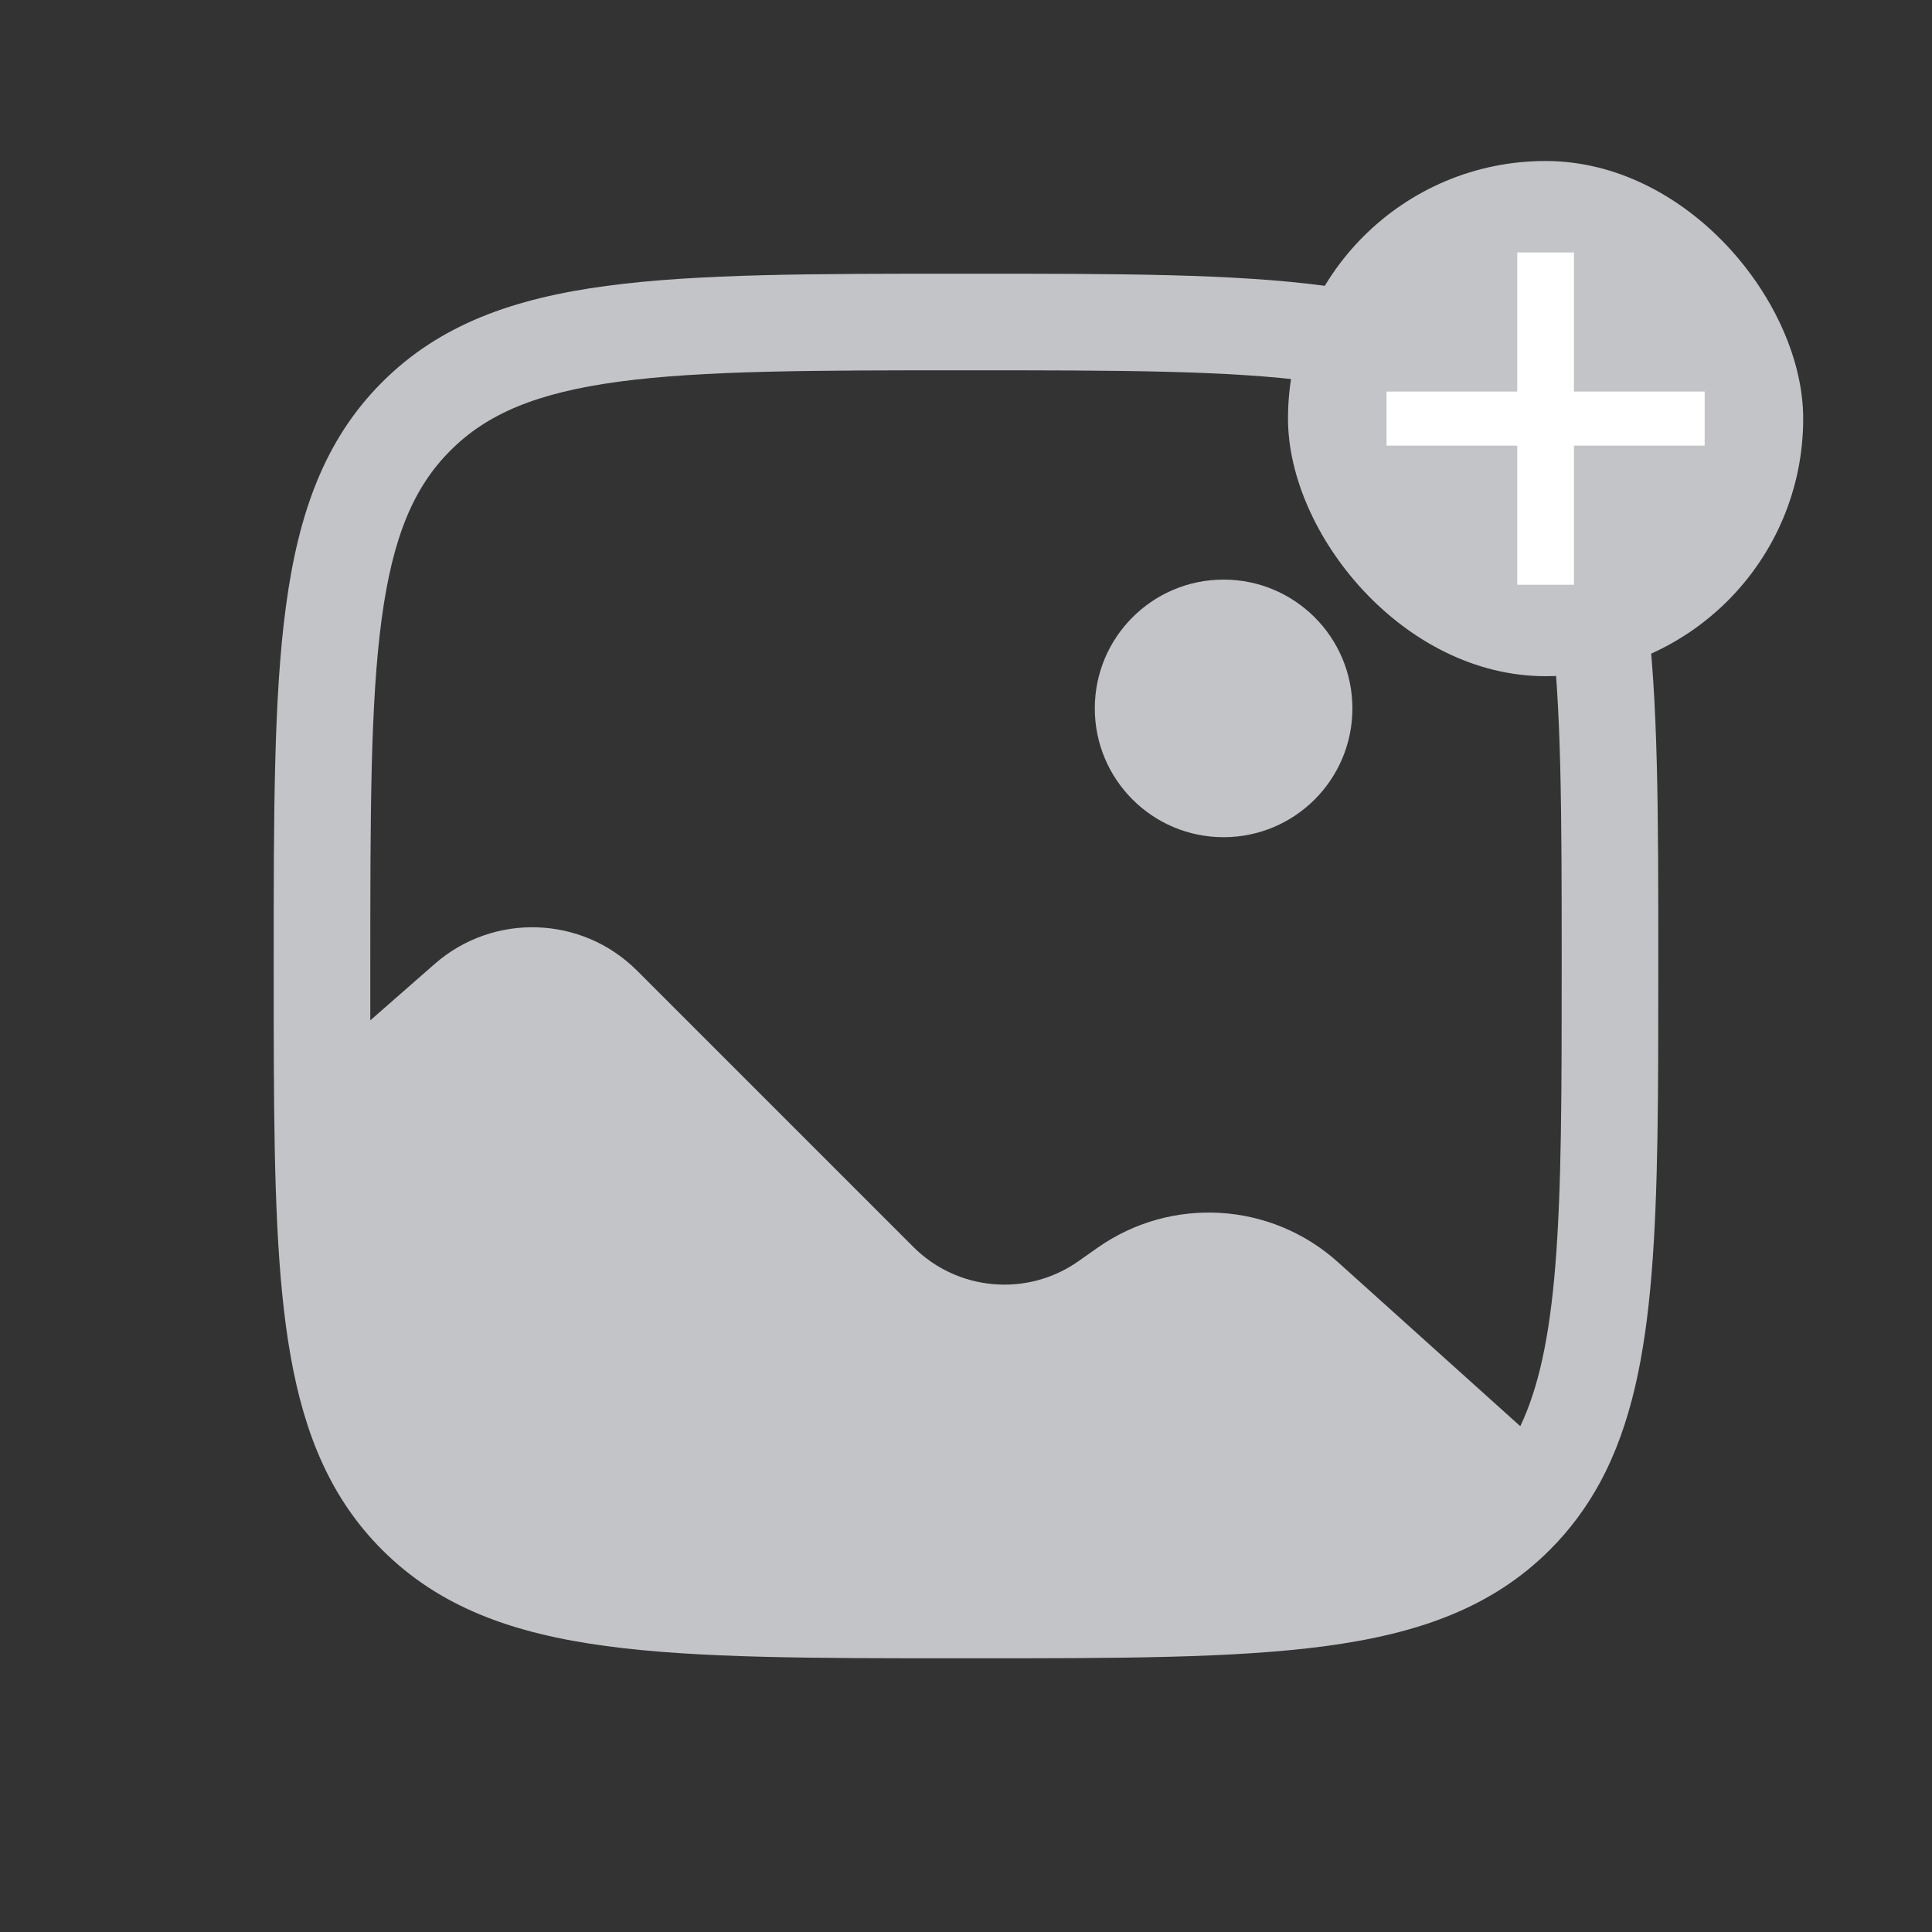 <svg width="30" height="30" viewBox="0 0 30 30" fill="none" xmlns="http://www.w3.org/2000/svg">
<rect x="0" y="0" width="30" height="30" fill="#333333" stroke="none"/>
<g id="Bold / Video, Audio, Sound / Gallery">
<g id="Vector">
<path d="M21 11C21 12.105 20.105 13 19 13C17.895 13 17 12.105 17 11C17 9.895 17.895 9 19 9C20.105 9 21 9.895 21 11Z" fill="#C3C4C8"/>
<path fill-rule="evenodd" clip-rule="evenodd" d="M14.943 4.25H15.057C17.366 4.25 19.175 4.25 20.586 4.44C22.031 4.634 23.171 5.039 24.066 5.934C24.961 6.829 25.366 7.969 25.56 9.414C25.75 10.825 25.75 12.634 25.75 14.943V15.031C25.75 16.94 25.75 18.502 25.646 19.774C25.542 21.053 25.329 22.121 24.851 23.009C24.64 23.4 24.381 23.751 24.066 24.066C23.171 24.961 22.031 25.366 20.586 25.56C19.175 25.75 17.366 25.75 15.057 25.75H14.943C12.634 25.75 10.825 25.75 9.414 25.56C7.969 25.366 6.829 24.961 5.934 24.066C5.141 23.273 4.731 22.285 4.513 21.06C4.299 19.857 4.26 18.36 4.252 16.502C4.25 16.029 4.25 15.529 4.25 15.001V14.943C4.25 12.634 4.25 10.825 4.44 9.414C4.634 7.969 5.039 6.829 5.934 5.934C6.829 5.039 7.969 4.634 9.414 4.44C10.825 4.25 12.634 4.25 14.943 4.25ZM9.614 5.926C8.335 6.098 7.564 6.425 6.995 6.995C6.425 7.564 6.098 8.335 5.926 9.614C5.752 10.914 5.75 12.622 5.75 15C5.75 15.29 5.75 15.572 5.75 15.844L6.751 14.967C7.663 14.17 9.036 14.216 9.892 15.072L14.182 19.362C14.869 20.049 15.951 20.143 16.746 19.584L17.044 19.374C18.189 18.57 19.737 18.663 20.776 19.599L23.607 22.146C23.892 21.548 24.061 20.762 24.151 19.653C24.249 18.448 24.25 16.946 24.25 15C24.25 12.622 24.248 10.914 24.074 9.614C23.902 8.335 23.575 7.564 23.005 6.995C22.436 6.425 21.665 6.098 20.386 5.926C19.086 5.752 17.378 5.75 15 5.75C12.622 5.75 10.914 5.752 9.614 5.926Z" fill="#C3C4C8"/>
</g>
<g id="Frame 6388">
<rect x="20" y="2.5" width="8" height="8" rx="4" fill="#C3C4C8"/>
<path id="+" d="M23.56 9.08V6.92H21.53V6.08H23.56V3.92H24.44V6.08H26.47V6.92H24.44V9.08H23.56Z" fill="white"/>
</g>
</g>
</svg>
